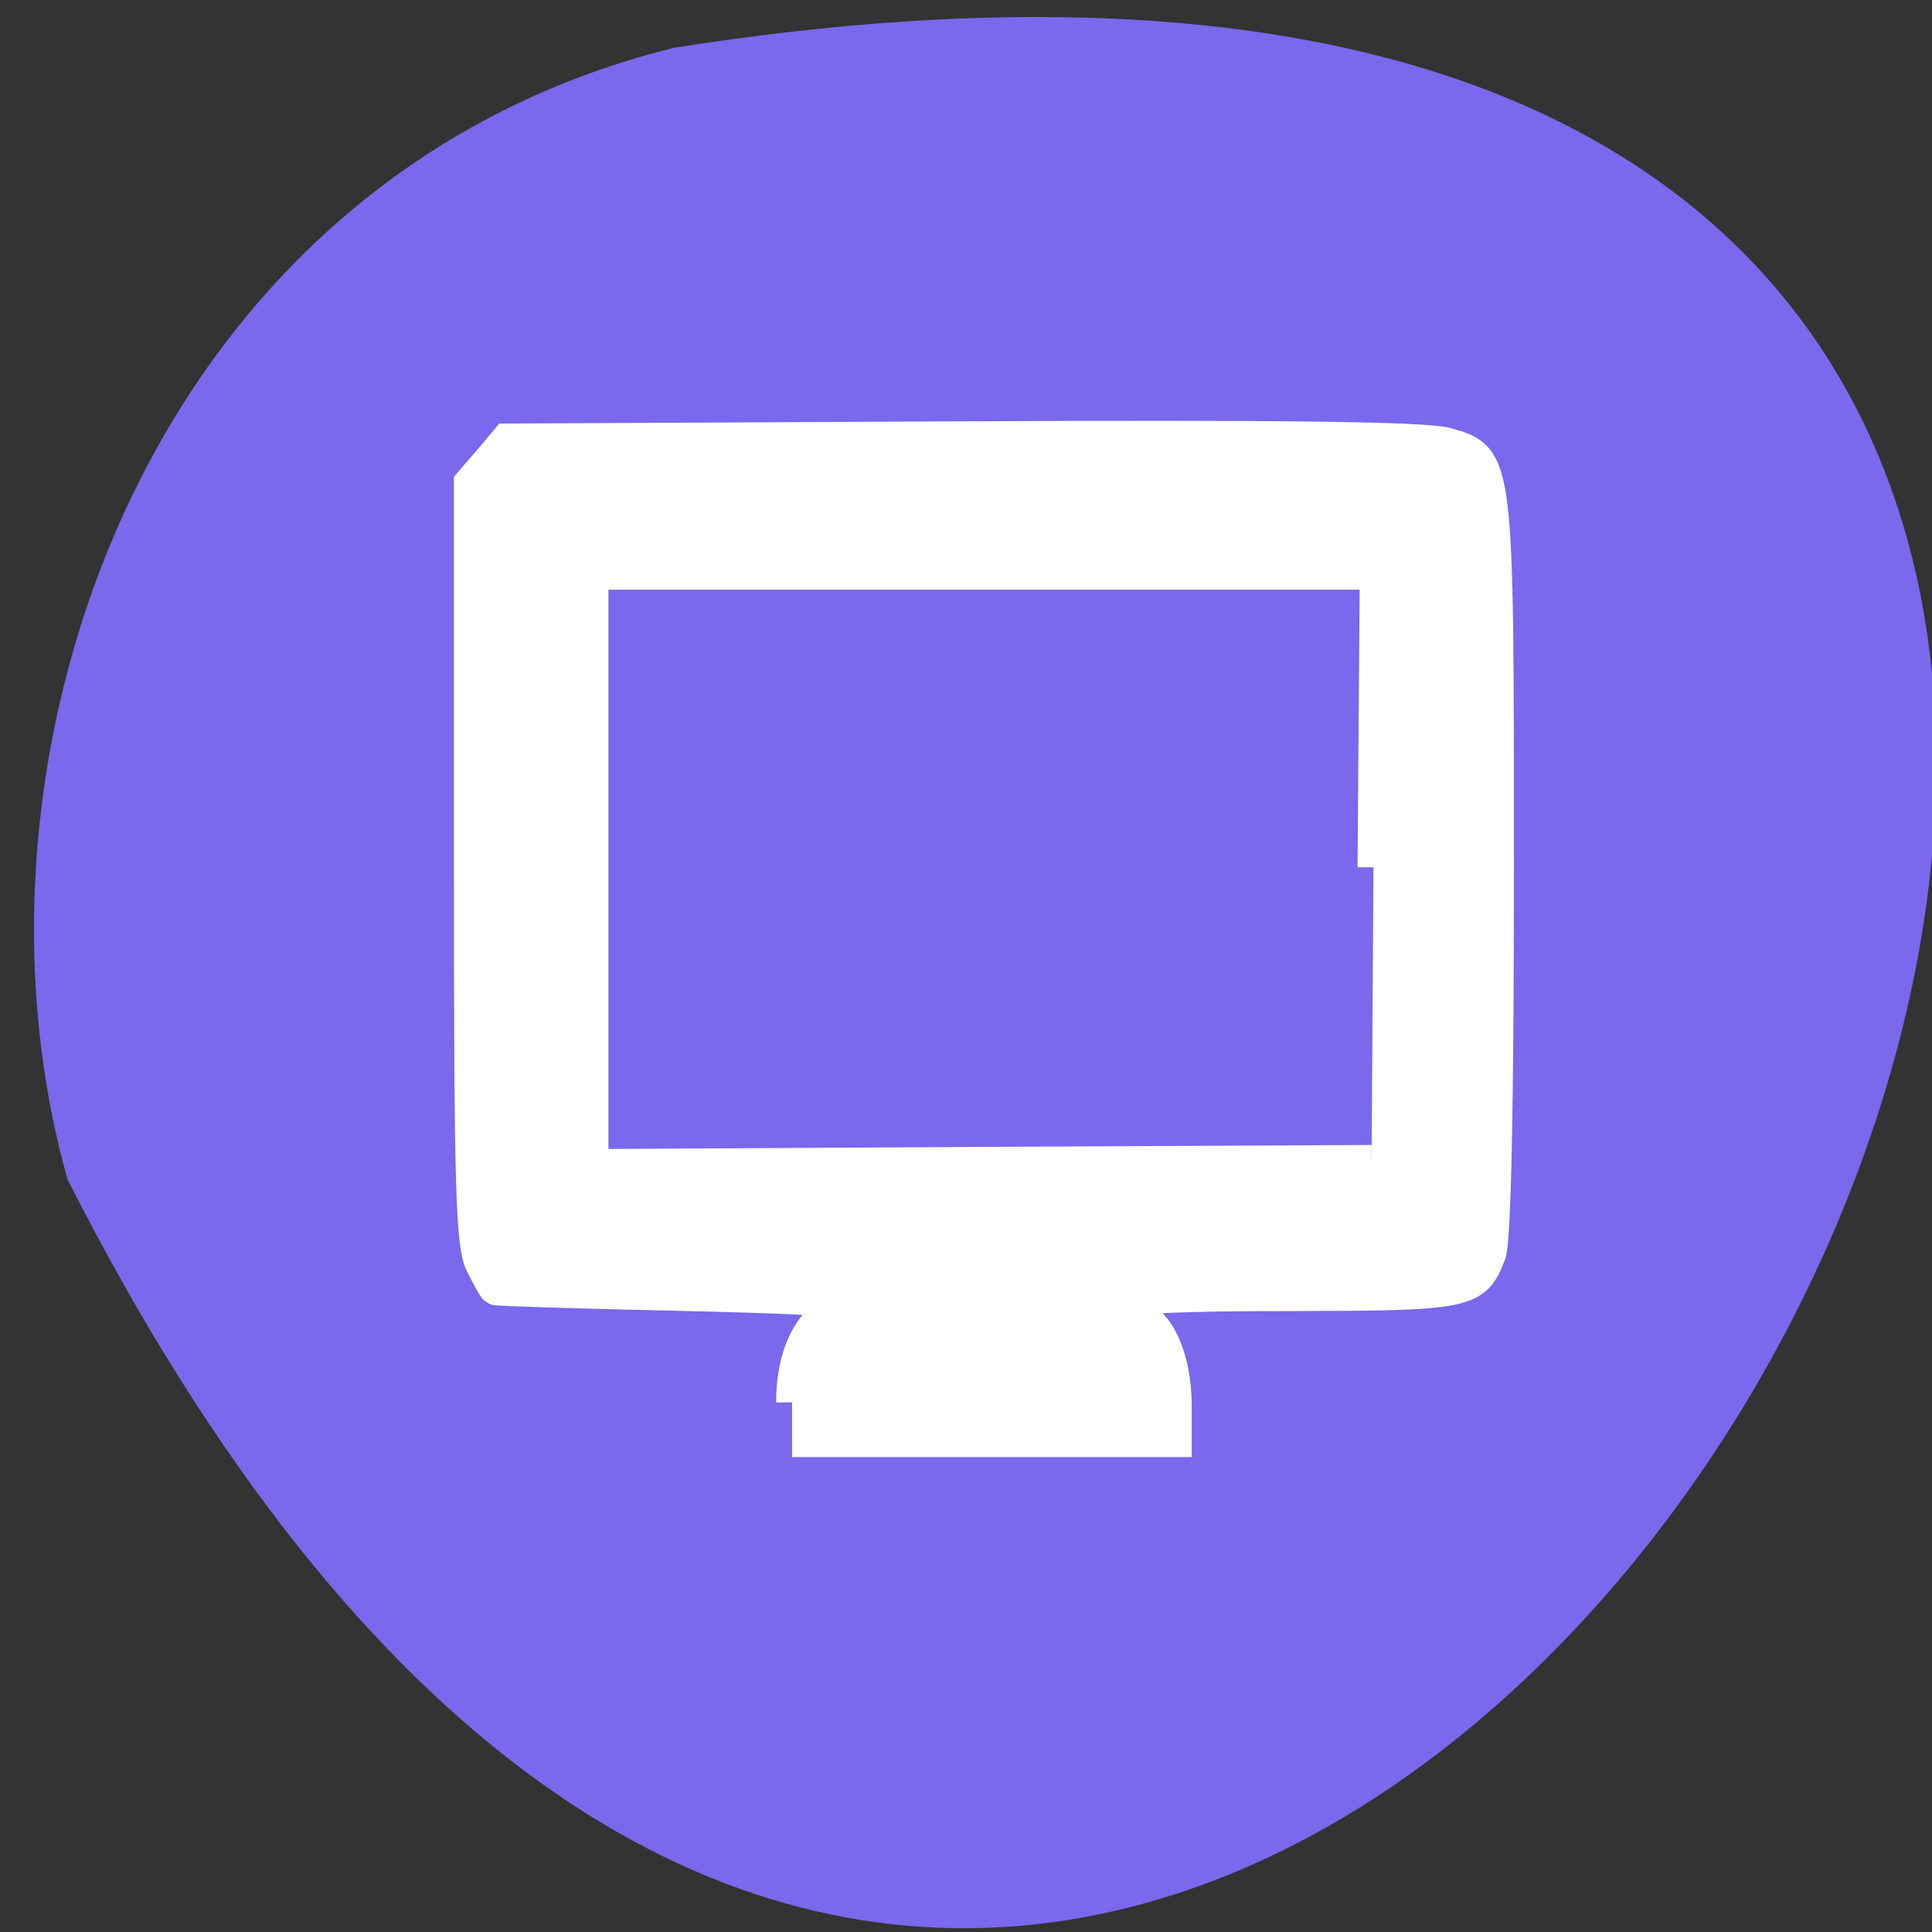 <svg xmlns="http://www.w3.org/2000/svg" viewBox="0 0 24 24"><rect x="0" y="0" width="24" height="24" fill="#333333" stroke="none"/><path d="m 8.371 0.594 c 32.24 -5.098 7.117 42.926 -7.531 14.06 c -1.484 -5.25 0.977 -12.438 7.531 -14.06" fill="#7a68ed"/><path d="m 104.67 185.33 c 0 -6.167 2.167 -10.75 5.875 -12.417 c 2.292 -1 -1.333 -1.333 -21.08 -1.792 c -13.12 -0.292 -23.917 -0.625 -24.04 -0.75 c -0.125 -0.125 -0.958 -1.542 -1.792 -3.208 c -1.333 -2.542 -1.542 -10.167 -1.542 -53.17 v -50.21 l 2.458 -2.833 l 2.417 -2.875 l 60.21 -0.292 c 42.12 -0.208 61.33 0.042 64.04 0.833 c 6.792 1.958 6.75 1.75 6.75 56.17 c 0 30.875 -0.375 49.12 -1.042 50.917 c -2 5.25 -2.792 5.417 -27.08 5.458 c -20.708 0 -26.75 0.75 -19.958 2.458 c 3.25 0.833 5.5 5.875 5.5 12.208 v 4.625 h -50.708 m 76.83 -75.833 l 0.292 -38.792 h -103.5 v 78.13 l 51.5 -0.292 l 51.46 -0.25" transform="scale(0.094)" fill="#fff" stroke="#fff" stroke-width="4.208"/></svg>